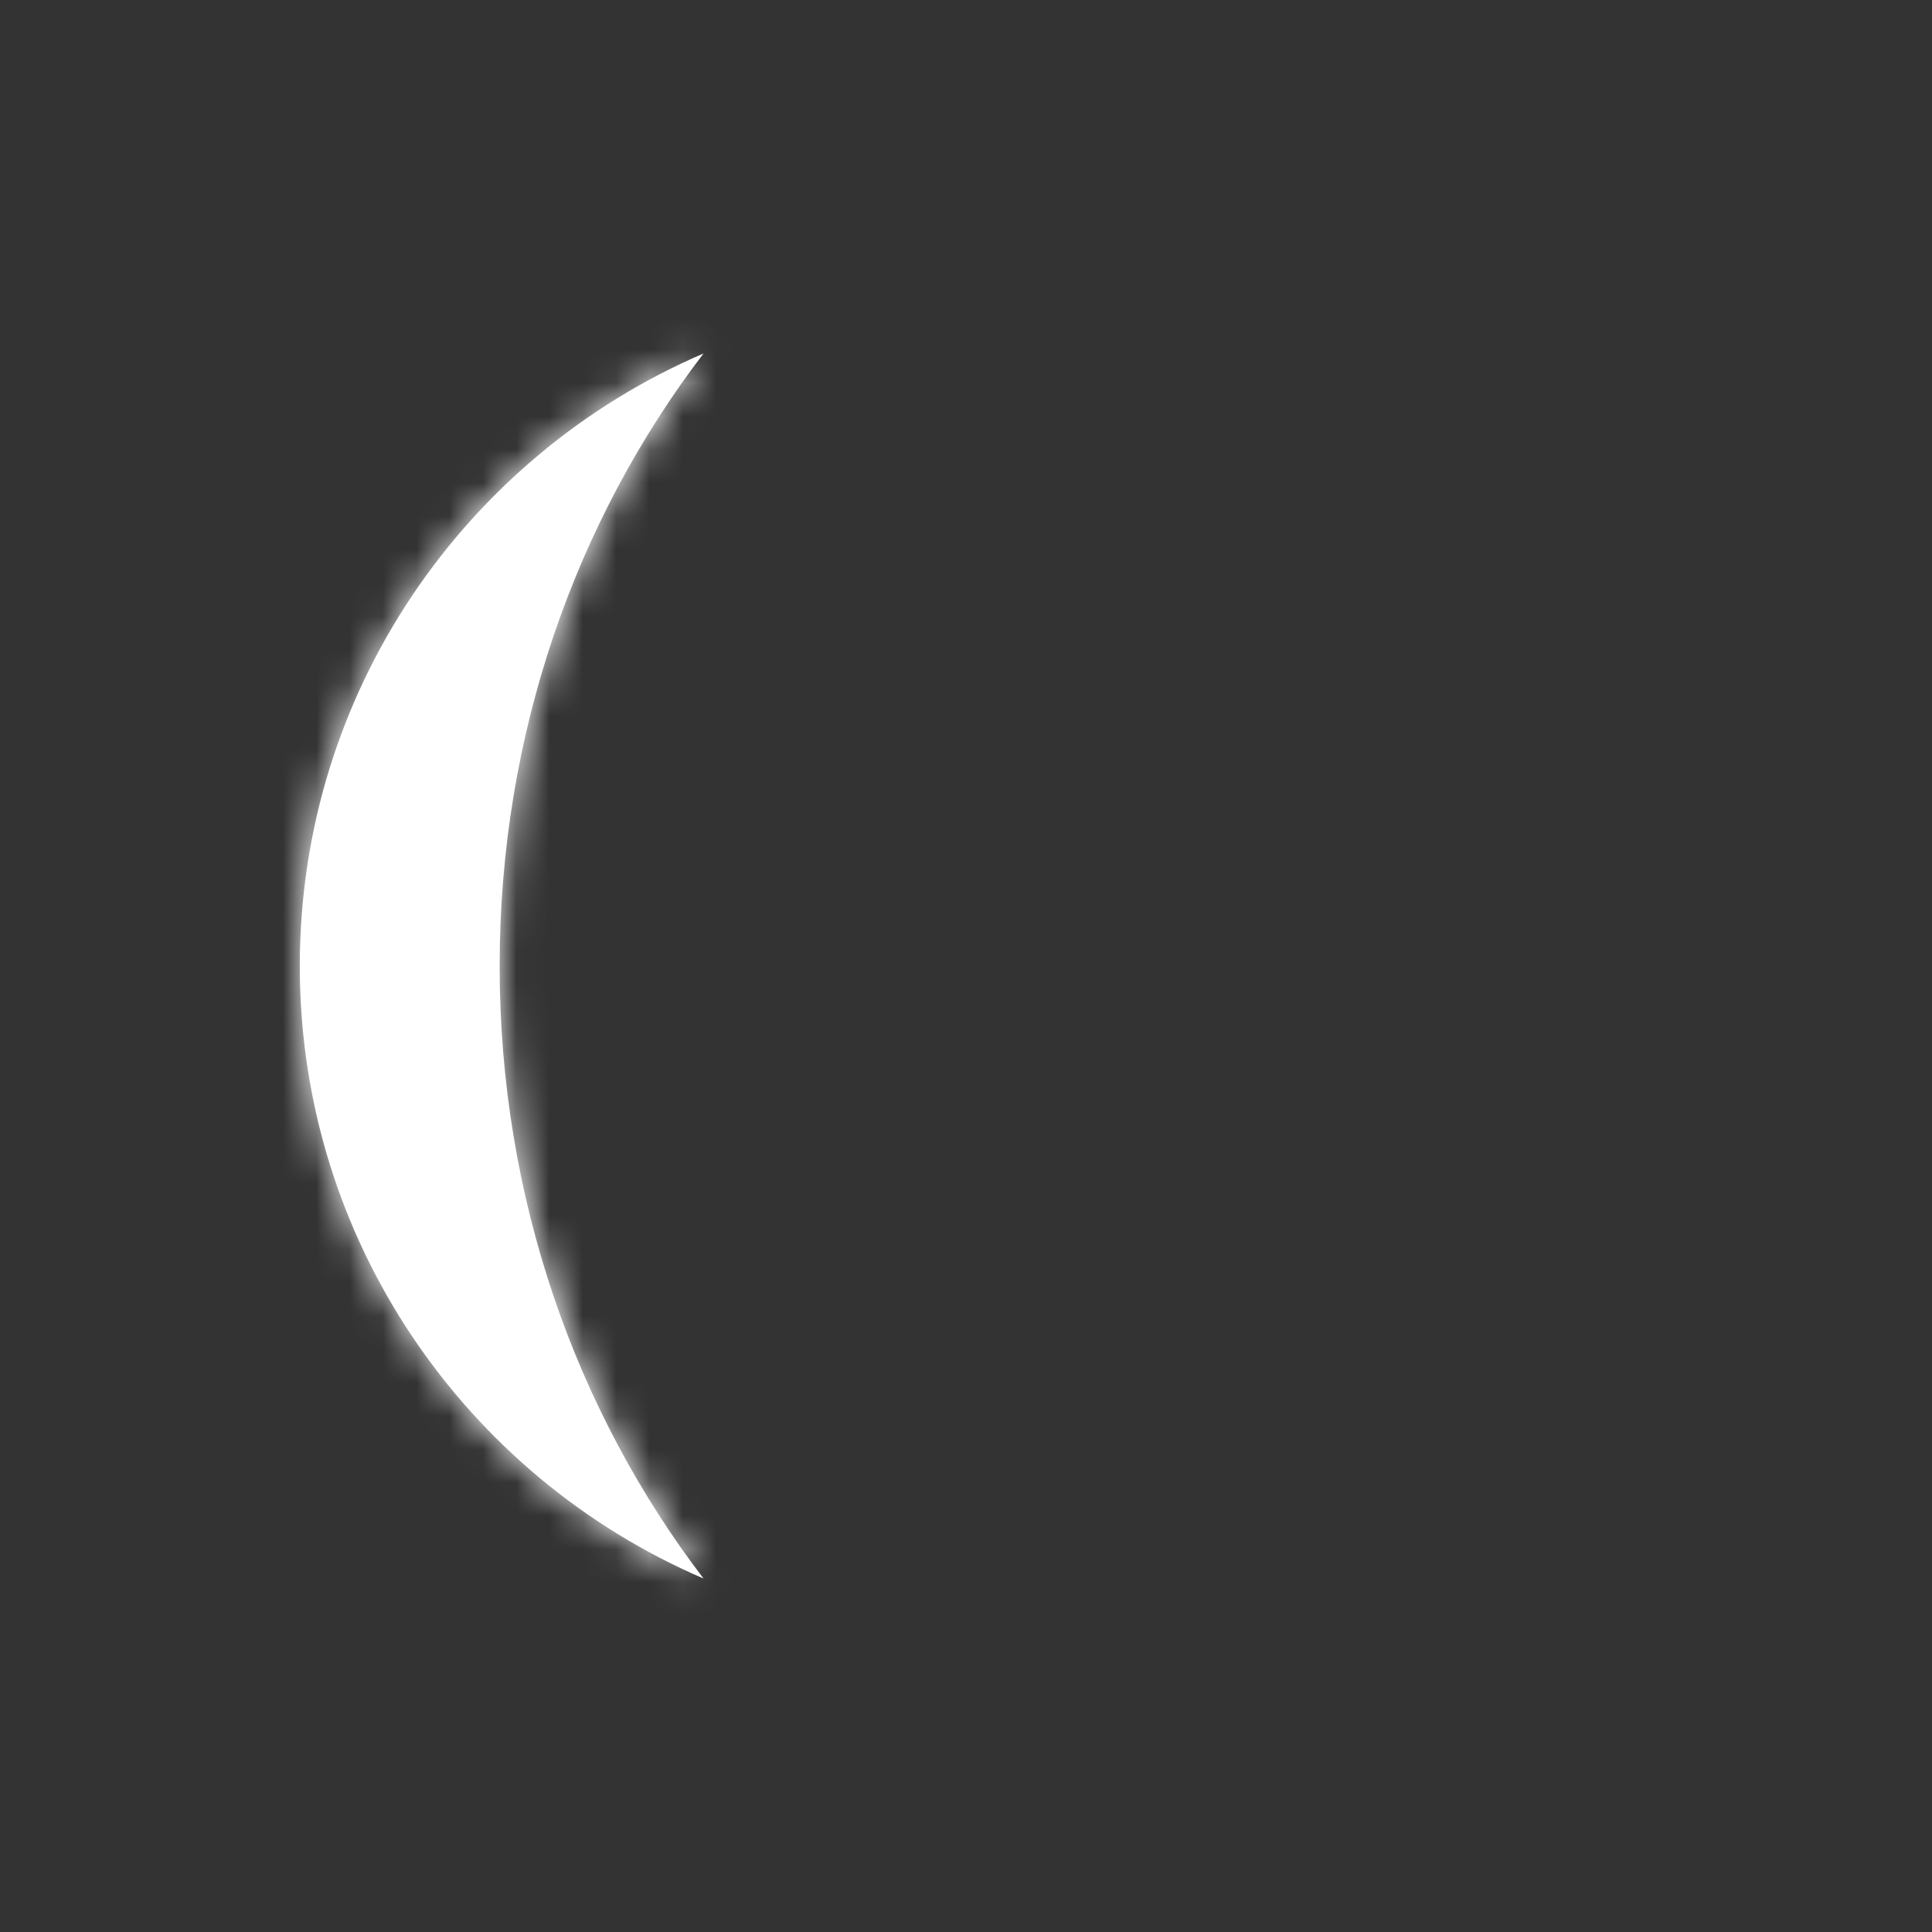 <svg width="58" height="58" viewBox="0 0 58 58" fill="none" xmlns="http://www.w3.org/2000/svg">
<rect x="0" y="0" width="58" height="58" fill="#333333" stroke="none"/>
<mask id="path-1-inside-1_32_2367" fill="white">
<path fill-rule="evenodd" clip-rule="evenodd" d="M21.12 47.388C17.296 42.384 15 35.98 15 29C15 22.02 17.296 15.616 21.12 10.612C13.993 13.671 9 20.752 9 29C9 37.248 13.993 44.33 21.12 47.388Z"/>
</mask>
<path fill-rule="evenodd" clip-rule="evenodd" d="M21.12 47.388C17.296 42.384 15 35.98 15 29C15 22.02 17.296 15.616 21.12 10.612C13.993 13.671 9 20.752 9 29C9 37.248 13.993 44.33 21.12 47.388Z" fill="white"/>
<path d="M21.12 47.388L20.332 49.226L27.341 52.233L22.71 46.174L21.12 47.388ZM21.12 10.612L22.71 11.826L27.341 5.767L20.332 8.774L21.12 10.612ZM13 29C13 36.422 15.442 43.252 19.532 48.603L22.71 46.174C19.15 41.516 17 35.538 17 29H13ZM19.532 9.398C15.442 14.748 13 21.579 13 29H17C17 22.462 19.15 16.484 22.71 11.826L19.532 9.398ZM11 29C11 21.58 15.49 15.204 21.909 12.45L20.332 8.774C12.495 12.137 7 19.924 7 29H11ZM21.909 45.55C15.49 42.796 11 36.42 11 29H7C7 38.076 12.495 45.864 20.332 49.226L21.909 45.55Z" fill="white" mask="url(#path-1-inside-1_32_2367)"/>
</svg>
